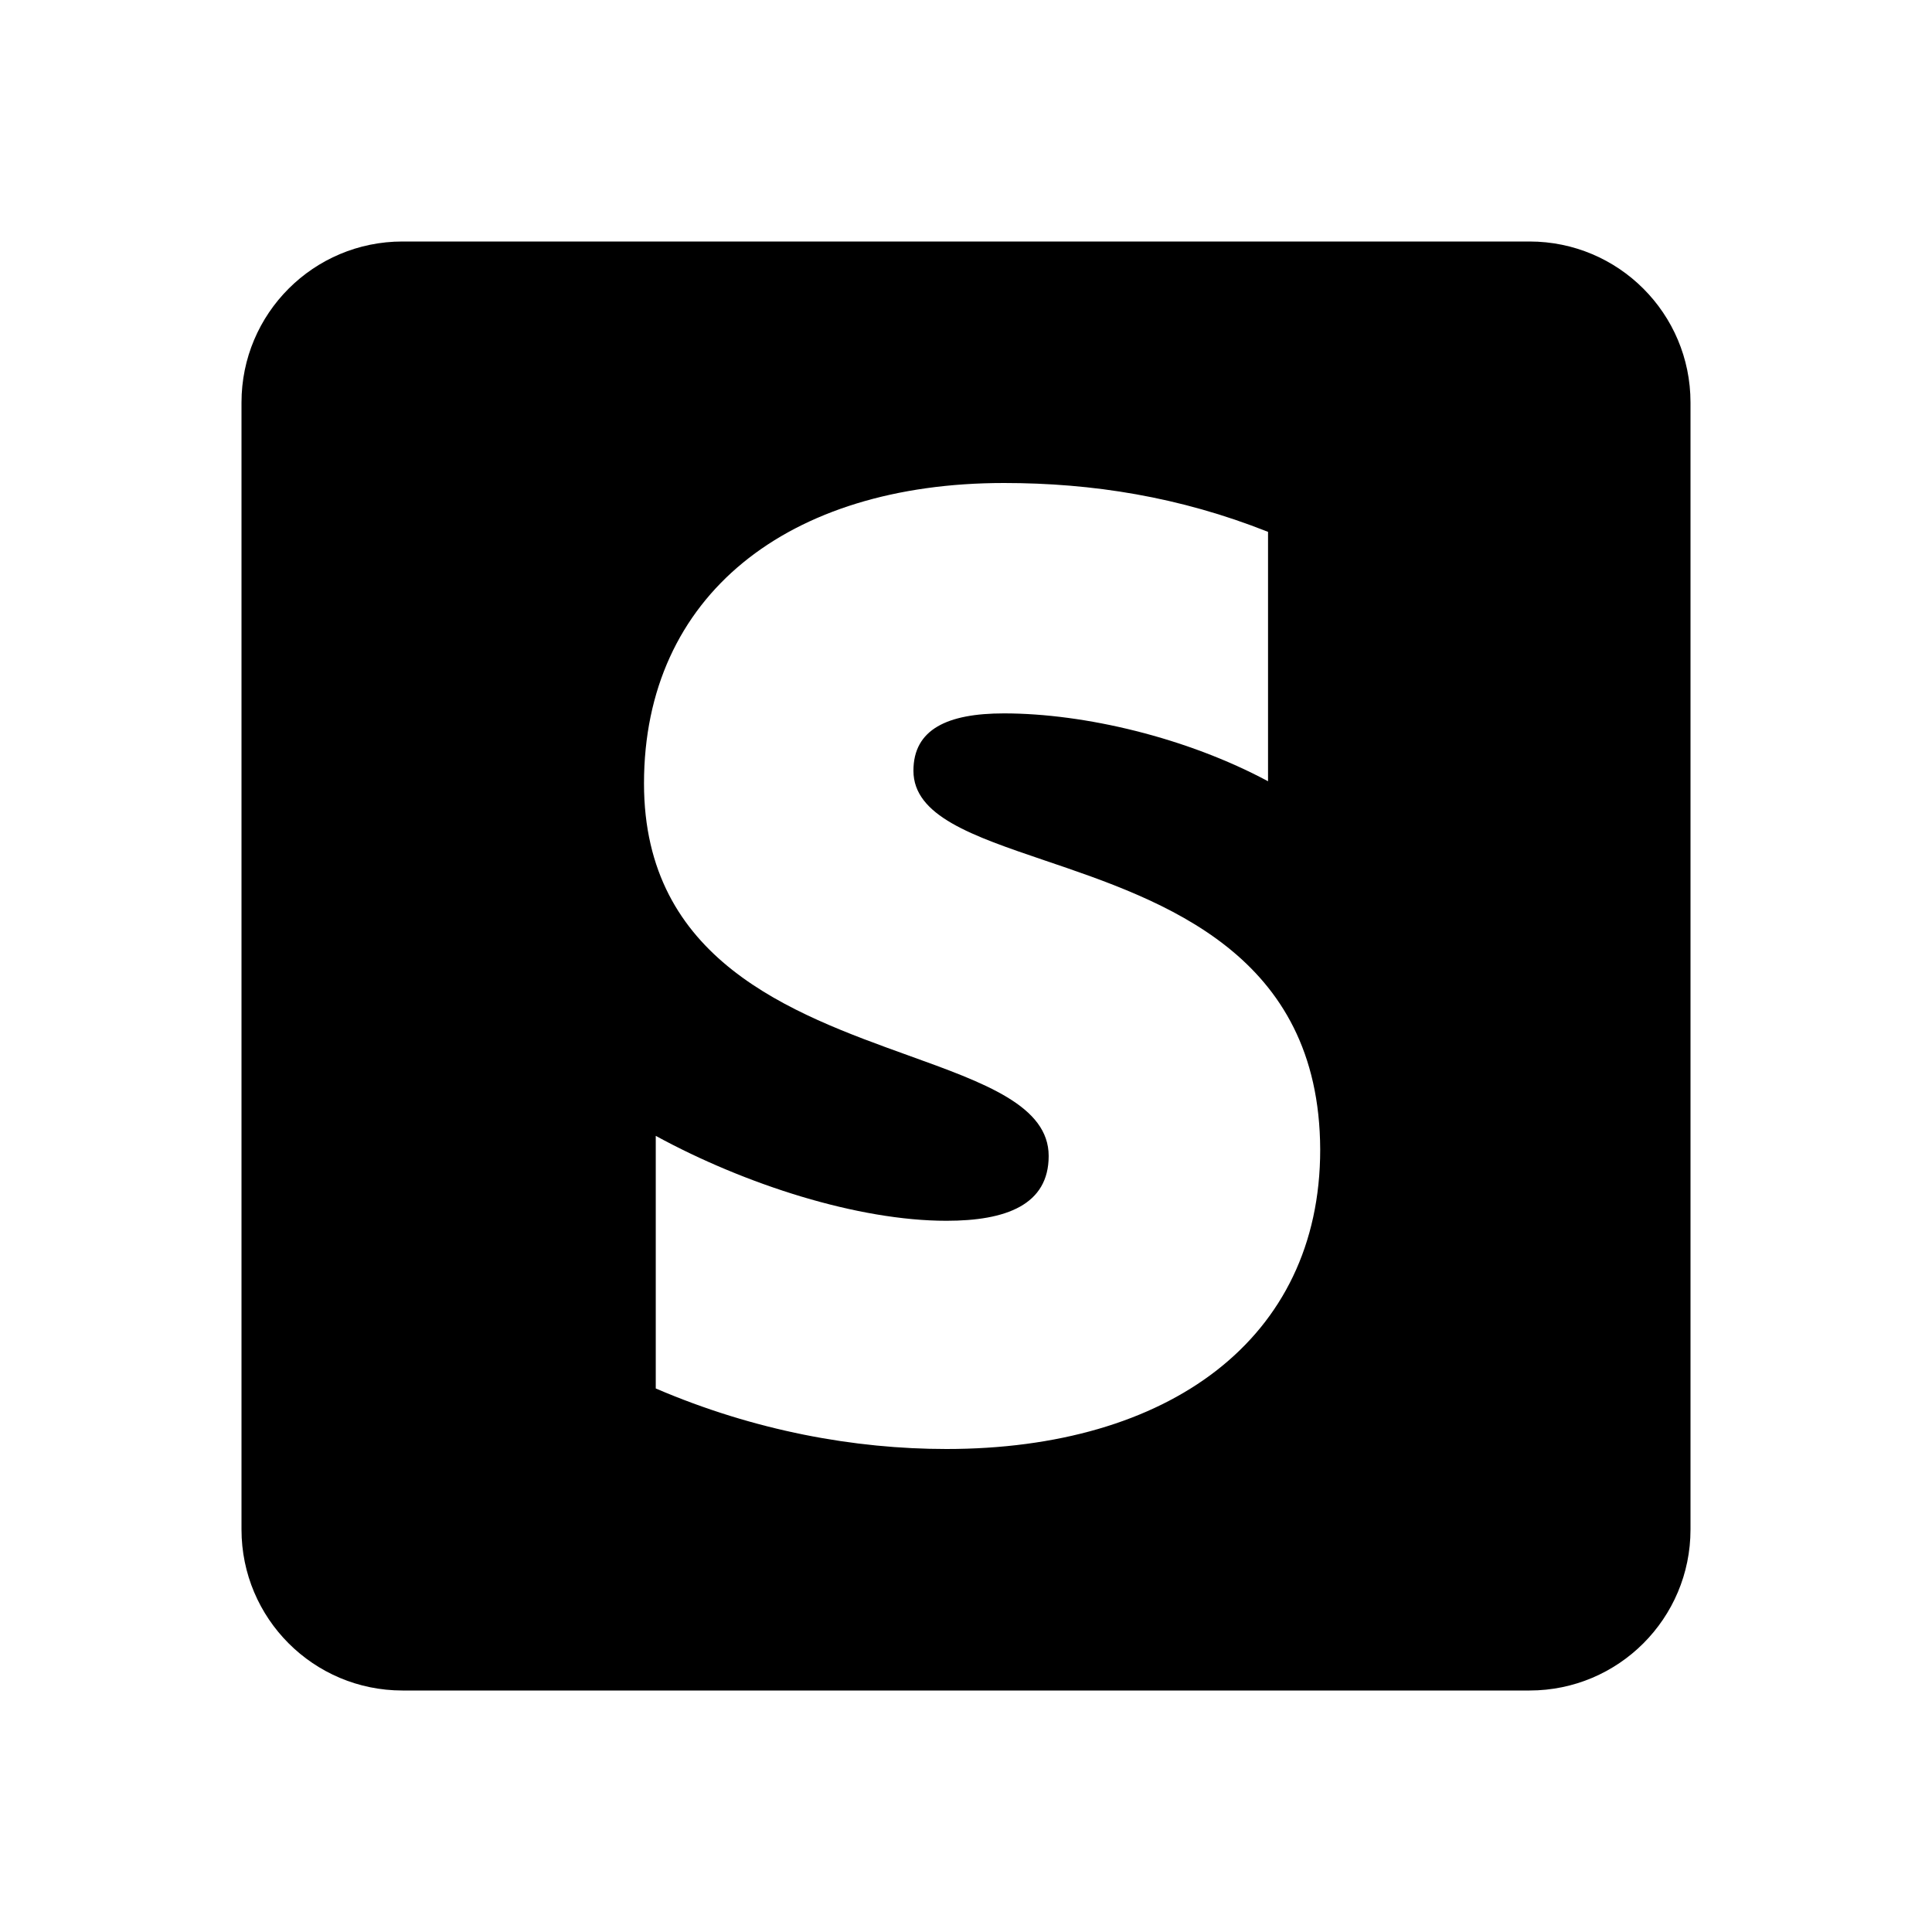 <svg width="24" height="24" viewBox="0 0 24 24" fill="none" xmlns="http://www.w3.org/2000/svg">
<path fill-rule="evenodd" clip-rule="evenodd" d="M5 3C3.895 3 3 3.895 3 5V19C3 20.105 3.895 21 5 21H19C20.105 21 21 20.105 21 19V5C21 3.895 20.105 3 19 3H5ZM11.347 9.574C11.347 9.059 11.77 8.862 12.471 8.862C13.476 8.862 14.746 9.165 15.752 9.705V6.607C14.654 6.171 13.569 6 12.471 6C9.786 6 8 7.398 8 9.732C8 11.929 9.832 12.588 11.284 13.111C12.237 13.454 13.027 13.739 13.027 14.36C13.027 14.967 12.498 15.165 11.757 15.165C10.659 15.165 9.257 14.716 8.146 14.11V17.248C9.376 17.776 10.619 18 11.757 18C14.508 18 16.4 16.642 16.4 14.281C16.392 11.846 14.453 11.188 12.979 10.689C12.075 10.382 11.347 10.135 11.347 9.574Z" fill="black"/>
</svg>
